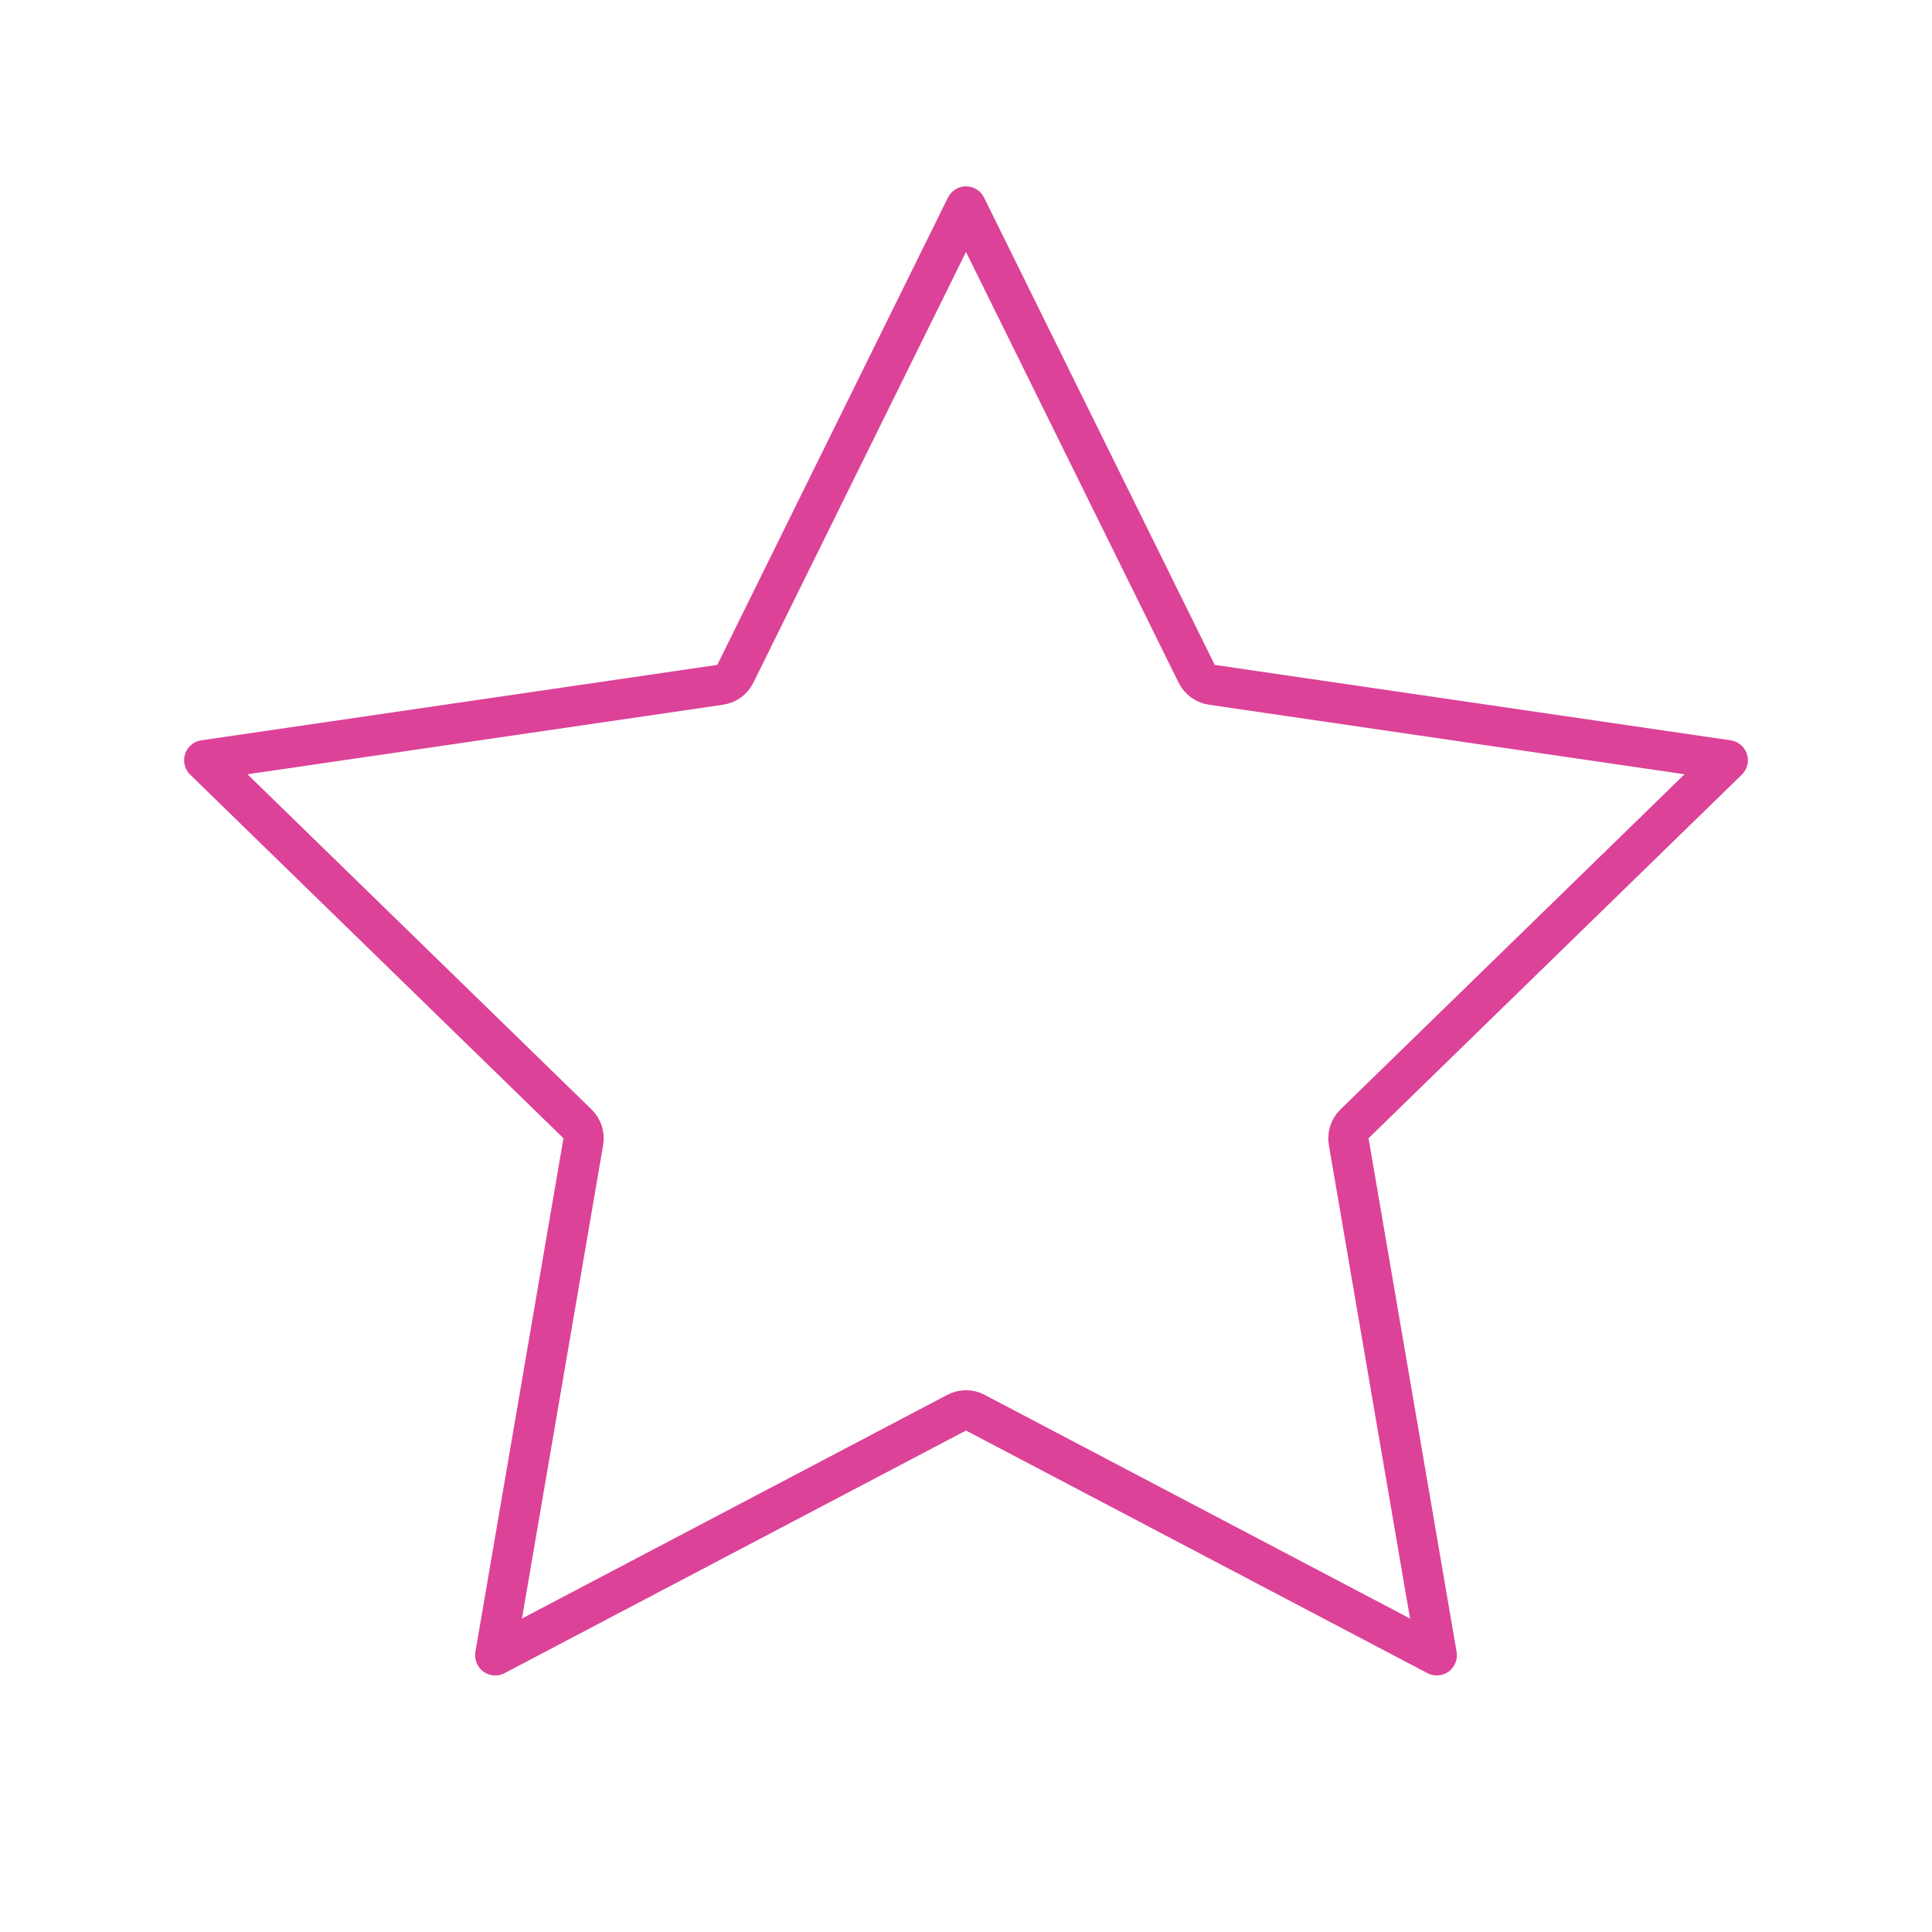 <svg width="24" height="24" viewBox="0 0 24 24" fill="none" xmlns="http://www.w3.org/2000/svg">
<path d="M12 2.565L14.866 8.371C14.902 8.444 14.973 8.495 15.054 8.507L21.463 9.444L16.826 13.961C16.767 14.018 16.74 14.101 16.754 14.182L17.848 20.563L12.116 17.549C12.043 17.51 11.957 17.51 11.884 17.549L6.152 20.563L7.246 14.182C7.26 14.101 7.233 14.018 7.174 13.961L2.537 9.444L8.946 8.507C9.027 8.495 9.098 8.444 9.134 8.371L12 2.565Z" stroke="#DC4298" stroke-width="0.5" stroke-linecap="round" stroke-linejoin="round"/>
</svg>
